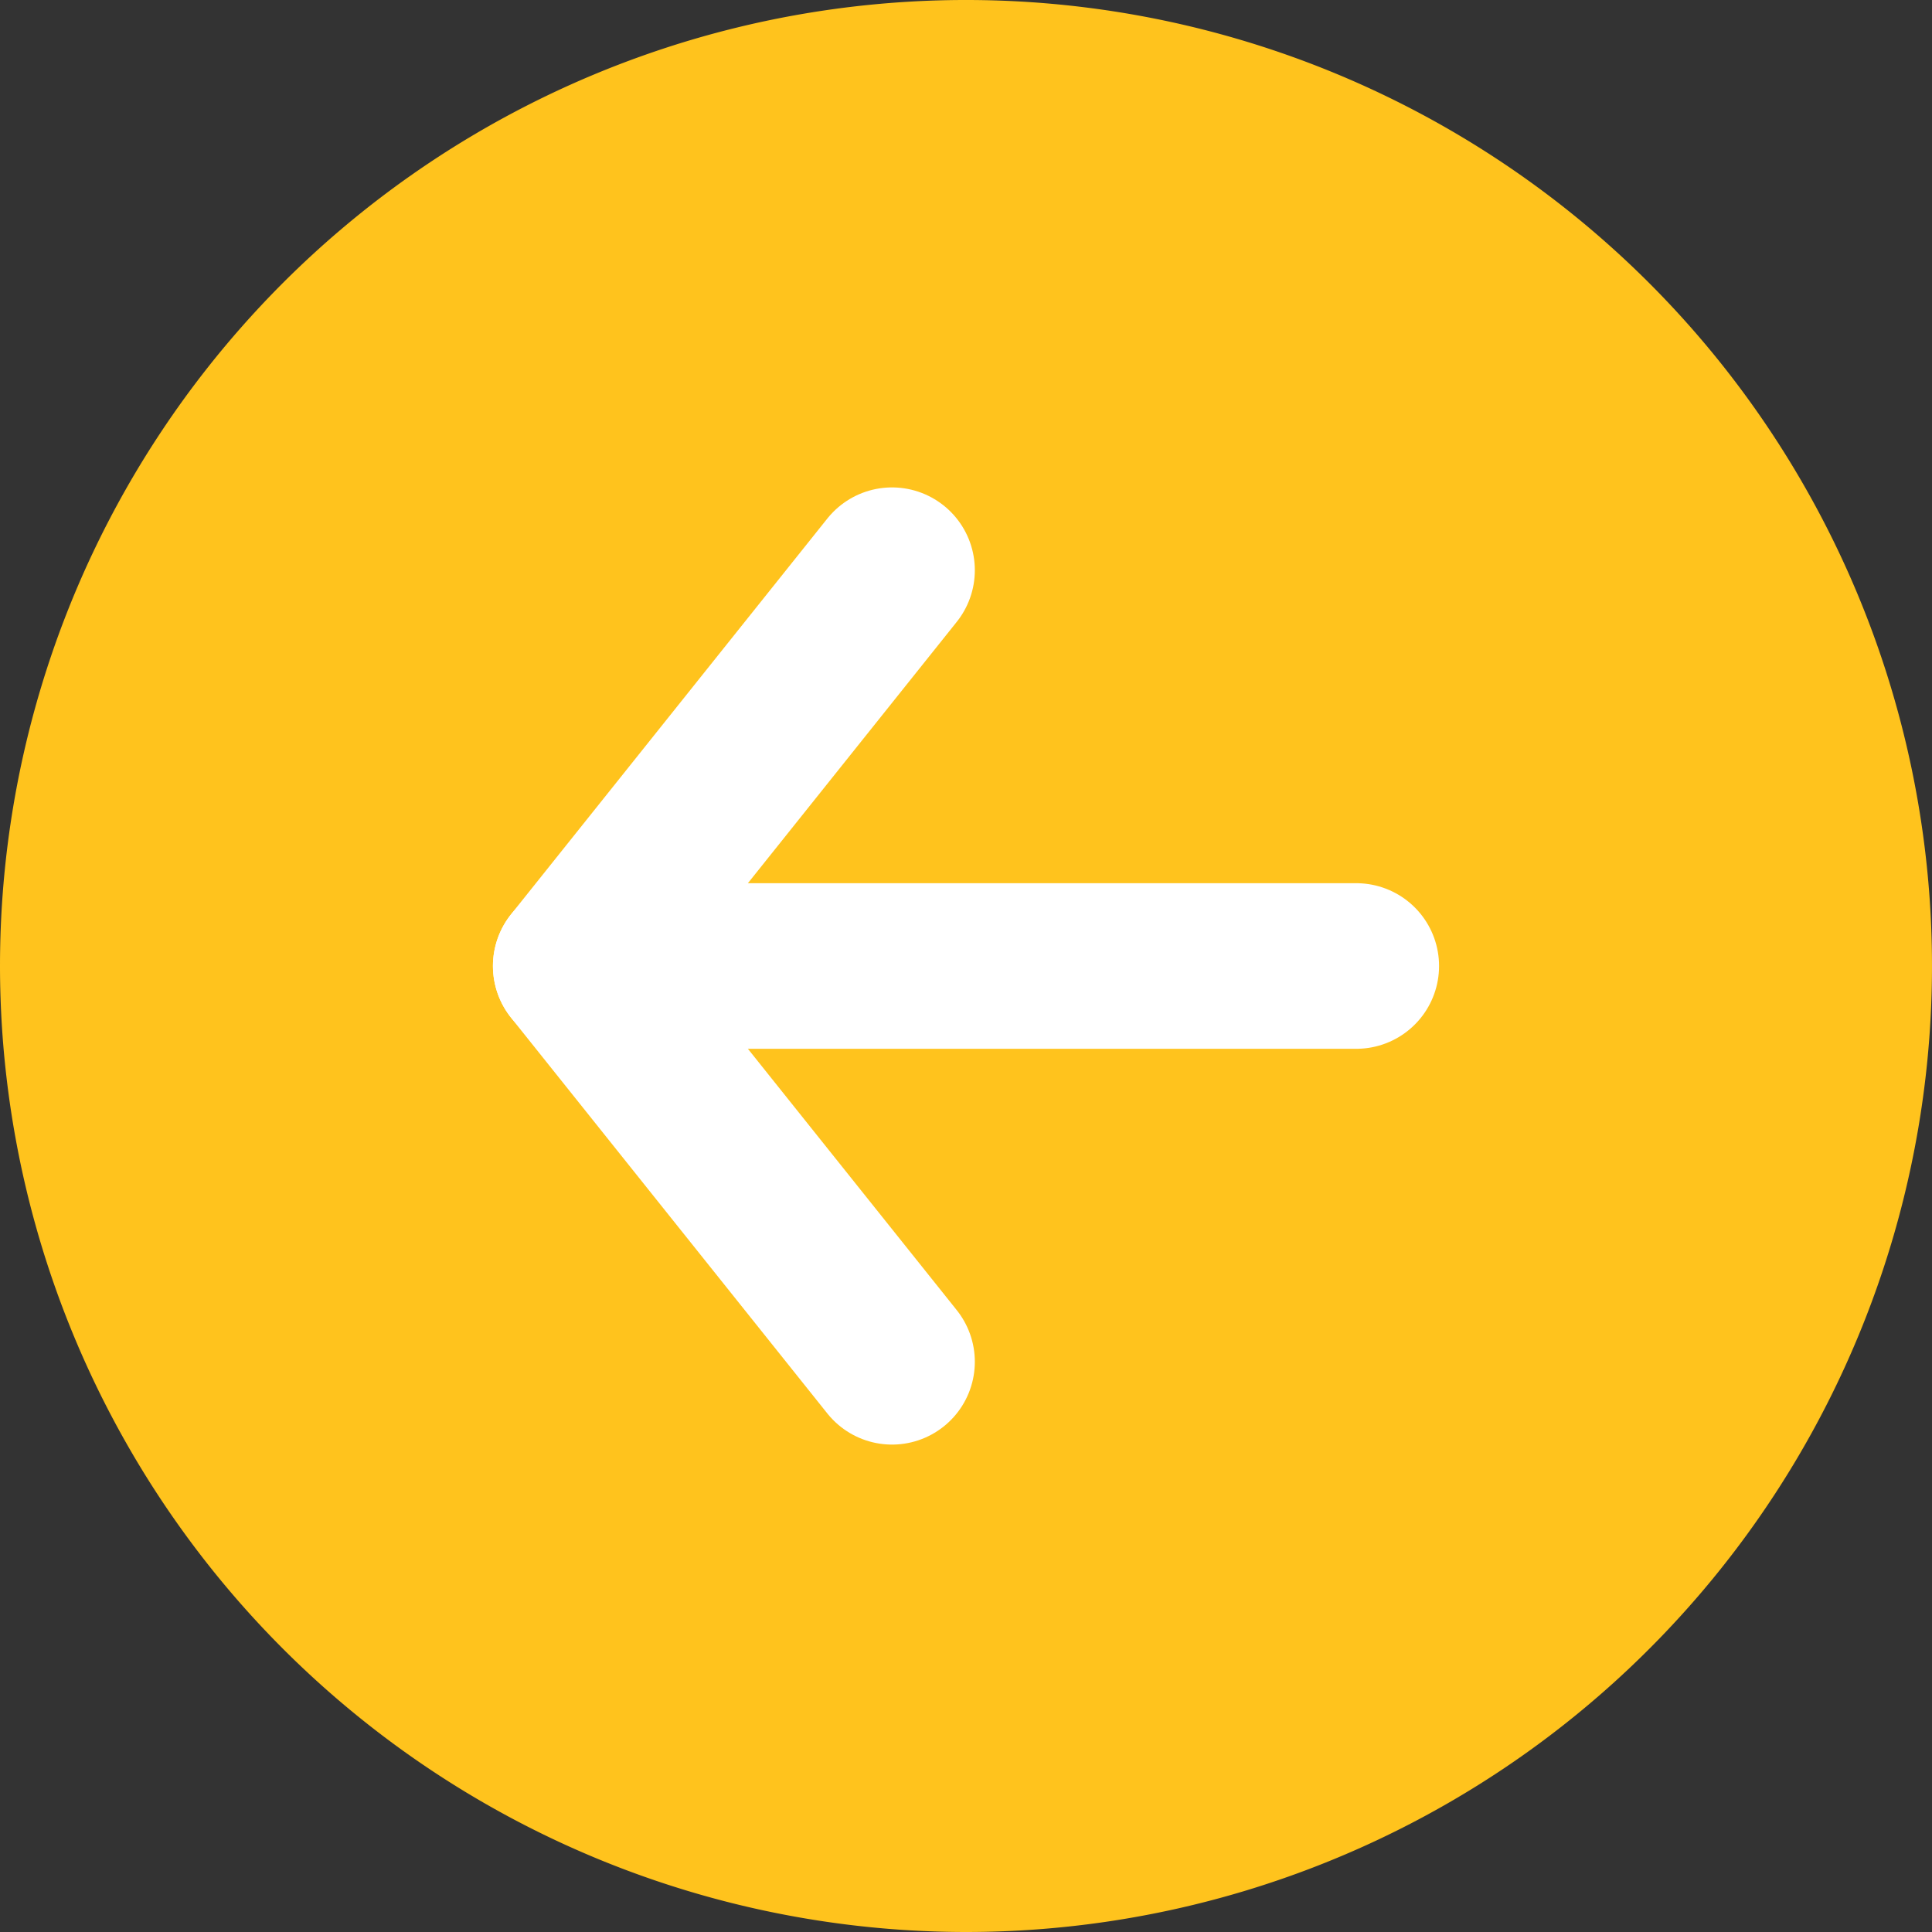 <svg xmlns="http://www.w3.org/2000/svg" viewBox="0 0 35 35"><rect x="0" y="0" width="35" height="35" fill="#333333" stroke="none"/><defs><style>.cls-1{fill:#ffc31d;}.cls-2{fill:none;stroke:#fff;stroke-linecap:round;stroke-linejoin:round;stroke-width:3px;}</style></defs><title>arrow-left</title><g id="Capa_2" data-name="Capa 2"><g id="Layer_1" data-name="Layer 1"><path class="cls-1" d="M0,17.5A17.5,17.5,0,1,1,17.5,35,17.51,17.51,0,0,1,0,17.5Z"/><line class="cls-2" x1="10.43" y1="17.5" x2="24.57" y2="17.5"/><polyline class="cls-2" points="16.16 10.33 10.43 17.5 16.16 24.67"/></g></g></svg>